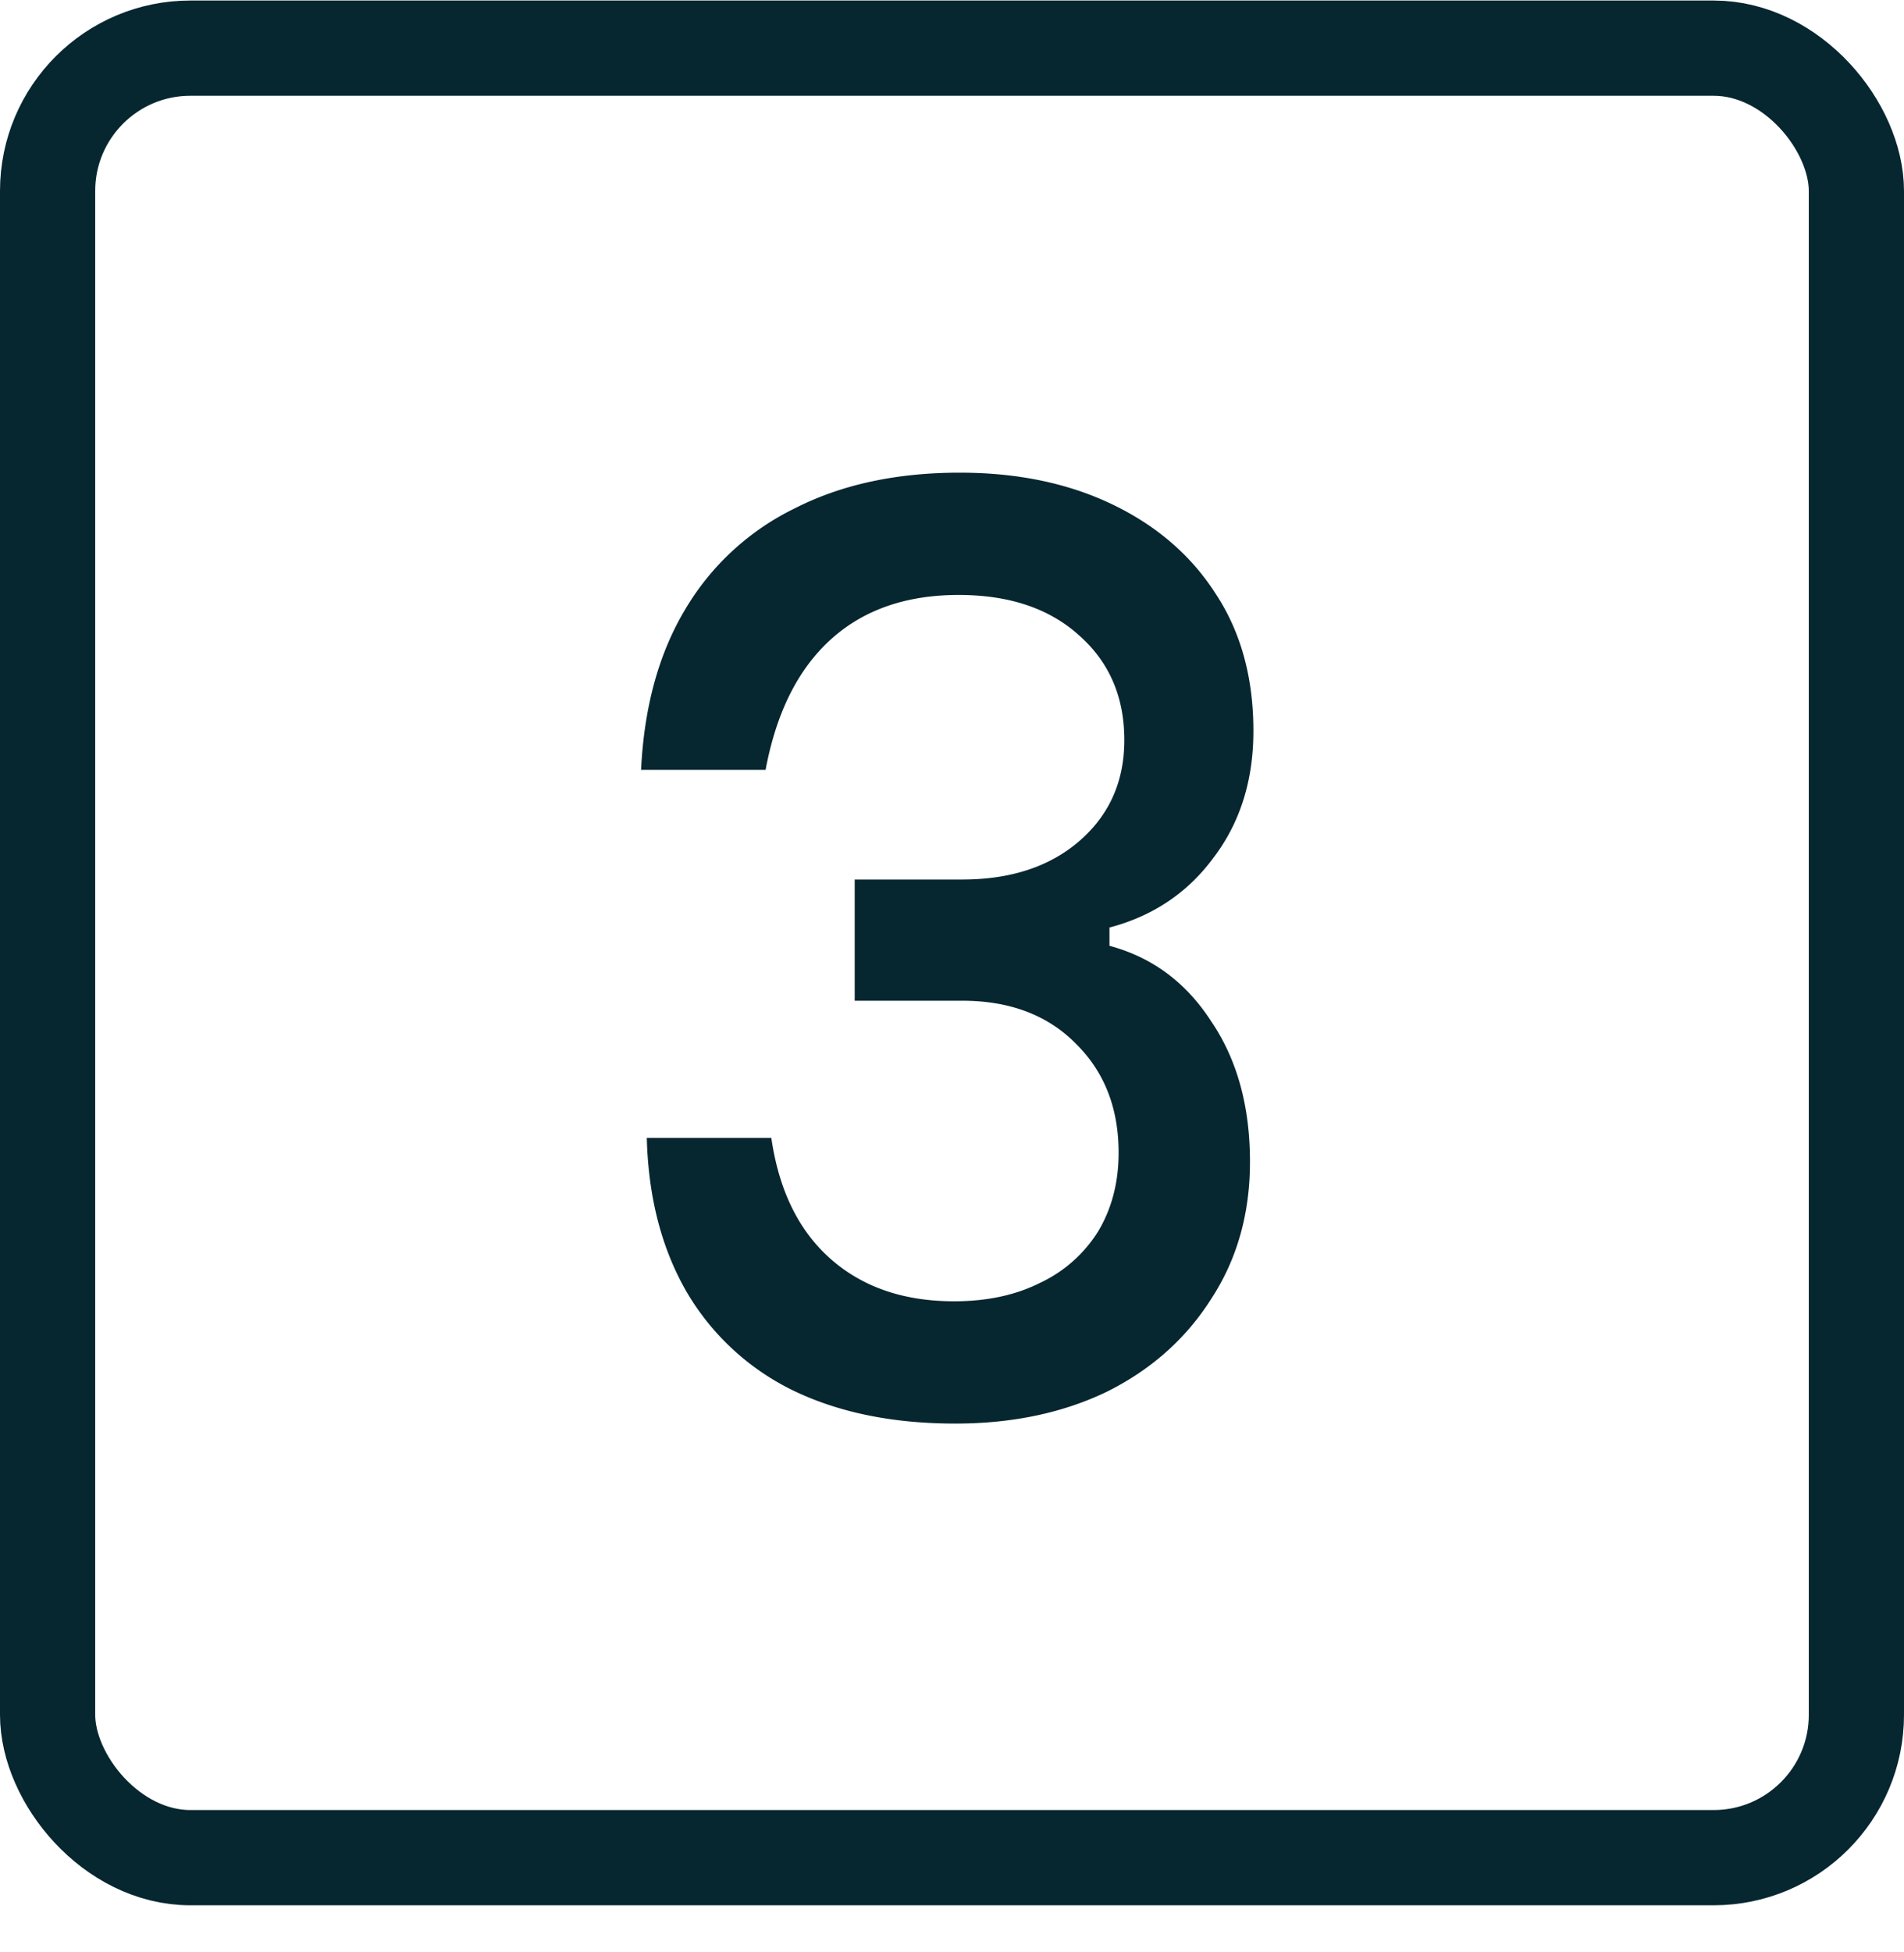 <svg xmlns="http://www.w3.org/2000/svg" width="40" height="41" fill="none"><rect width="38" height="38" x="1" y="1.011" stroke="#062630" stroke-width="2" rx="3"/><path fill="#062630" d="M26.26 24.399c0 1.088-.272 2.048-.816 2.88-.528.832-1.256 1.48-2.184 1.944-.928.448-1.992.672-3.192.672-1.312 0-2.448-.232-3.408-.696a5.257 5.257 0 0 1-2.232-2.064c-.528-.912-.808-1.992-.84-3.24h2.616c.16 1.104.576 1.952 1.248 2.544.672.592 1.536.888 2.592.888.688 0 1.288-.128 1.8-.384a2.88 2.88 0 0 0 1.224-1.08c.288-.48.432-1.032.432-1.656 0-.944-.304-1.712-.912-2.304-.592-.592-1.384-.888-2.376-.888h-2.256V18.47h2.256c1.024 0 1.848-.272 2.472-.816.624-.544.936-1.248.936-2.112 0-.912-.32-1.648-.96-2.208-.624-.56-1.464-.84-2.52-.84-1.104 0-2 .312-2.688.936-.688.624-1.144 1.536-1.368 2.736h-2.616c.064-1.328.376-2.456.936-3.384a5.441 5.441 0 0 1 2.304-2.112c.976-.496 2.128-.744 3.456-.744 1.216 0 2.288.224 3.216.672.928.448 1.648 1.072 2.16 1.872.528.8.792 1.76.792 2.88 0 1.04-.28 1.928-.84 2.664-.544.736-1.272 1.224-2.184 1.464v.384c.896.24 1.608.768 2.136 1.584.544.8.816 1.784.816 2.952Z"/></svg>
